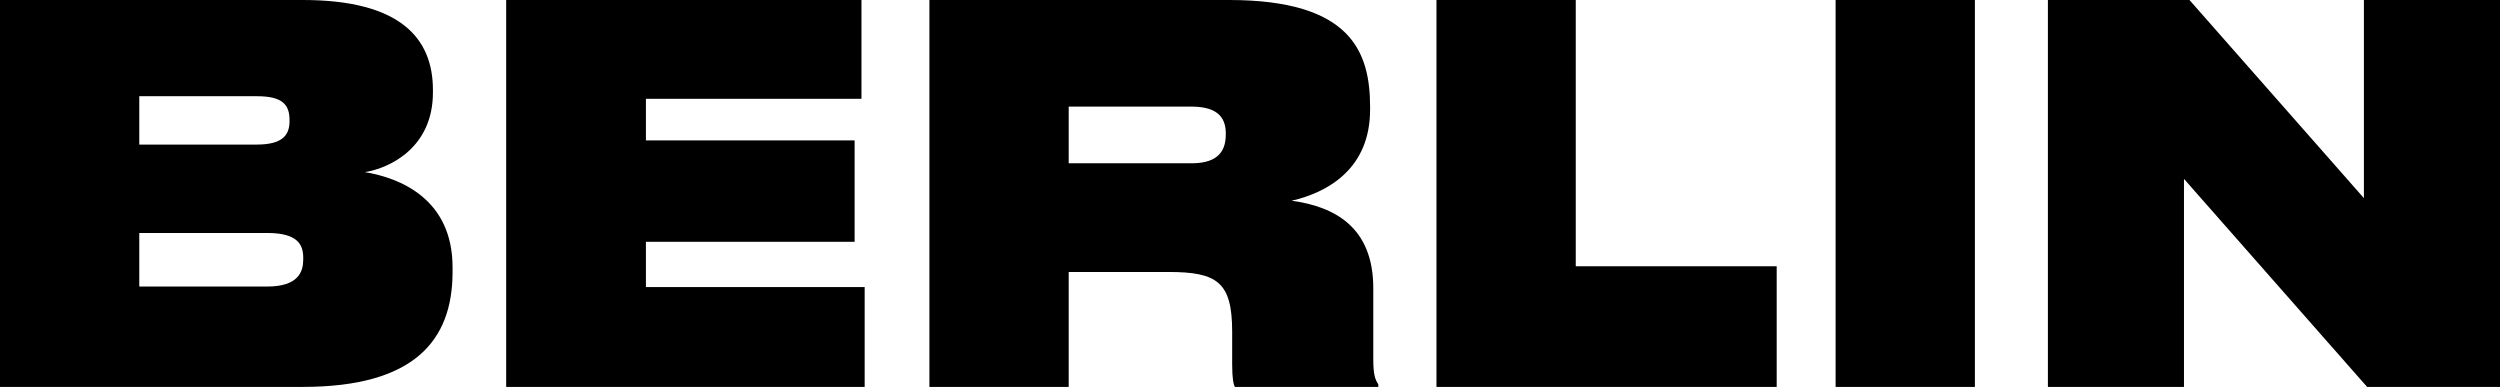 <svg width="252" height="39" viewBox="0 0 252 39" fill="none" xmlns="http://www.w3.org/2000/svg">
<g id="BERLIN">
<path d="M0 39V0H30.52C40.325 0 43.639 3.827 43.639 9.069V9.331C43.639 14.835 39.358 16.931 36.78 17.351C40.279 17.927 45.618 20.024 45.618 26.944V27.415C45.618 34.335 41.752 39 30.52 39H0ZM25.87 9.698H14.04V14.573H25.87C28.402 14.573 29.185 13.681 29.185 12.214V12.109C29.185 10.484 28.402 9.698 25.87 9.698ZM26.929 23.484H14.04V28.883H26.929C30.105 28.883 30.566 27.363 30.566 26.157V26C30.566 24.742 30.105 23.484 26.929 23.484Z" fill="black"/>
<path d="M51.023 0H86.836V9.96H65.109V14.153H86.145V24.375H65.109V28.936H87.158V39H51.023V0Z" fill="black"/>
<path d="M107.724 10.746V16.46H120.106C123.006 16.46 123.559 14.992 123.559 13.524V13.472C123.559 12.109 123.006 10.746 120.106 10.746H107.724ZM130.188 20.234C134.469 20.811 138.427 22.855 138.427 29.04V36.222C138.427 37.742 138.611 38.266 138.934 38.738V39H124.479C124.341 38.79 124.203 38.161 124.203 36.746V33.444C124.203 28.411 122.684 27.415 117.759 27.415H107.724V39H93.684V0H123.881C136.218 0 138.105 5.242 138.105 10.798V11.06C138.105 16.984 133.87 19.395 130.188 20.234Z" fill="black"/>
<path d="M144.796 0H158.836V26.839H179.09V39H144.796V0Z" fill="black"/>
<path d="M199.07 0V39H185.03V0H199.07Z" fill="black"/>
<path d="M238.604 39L220.145 18.032V39H206.428V0H220.698L238.282 19.972V0H252V39H238.604Z" fill="black"/>
</g>
</svg>
